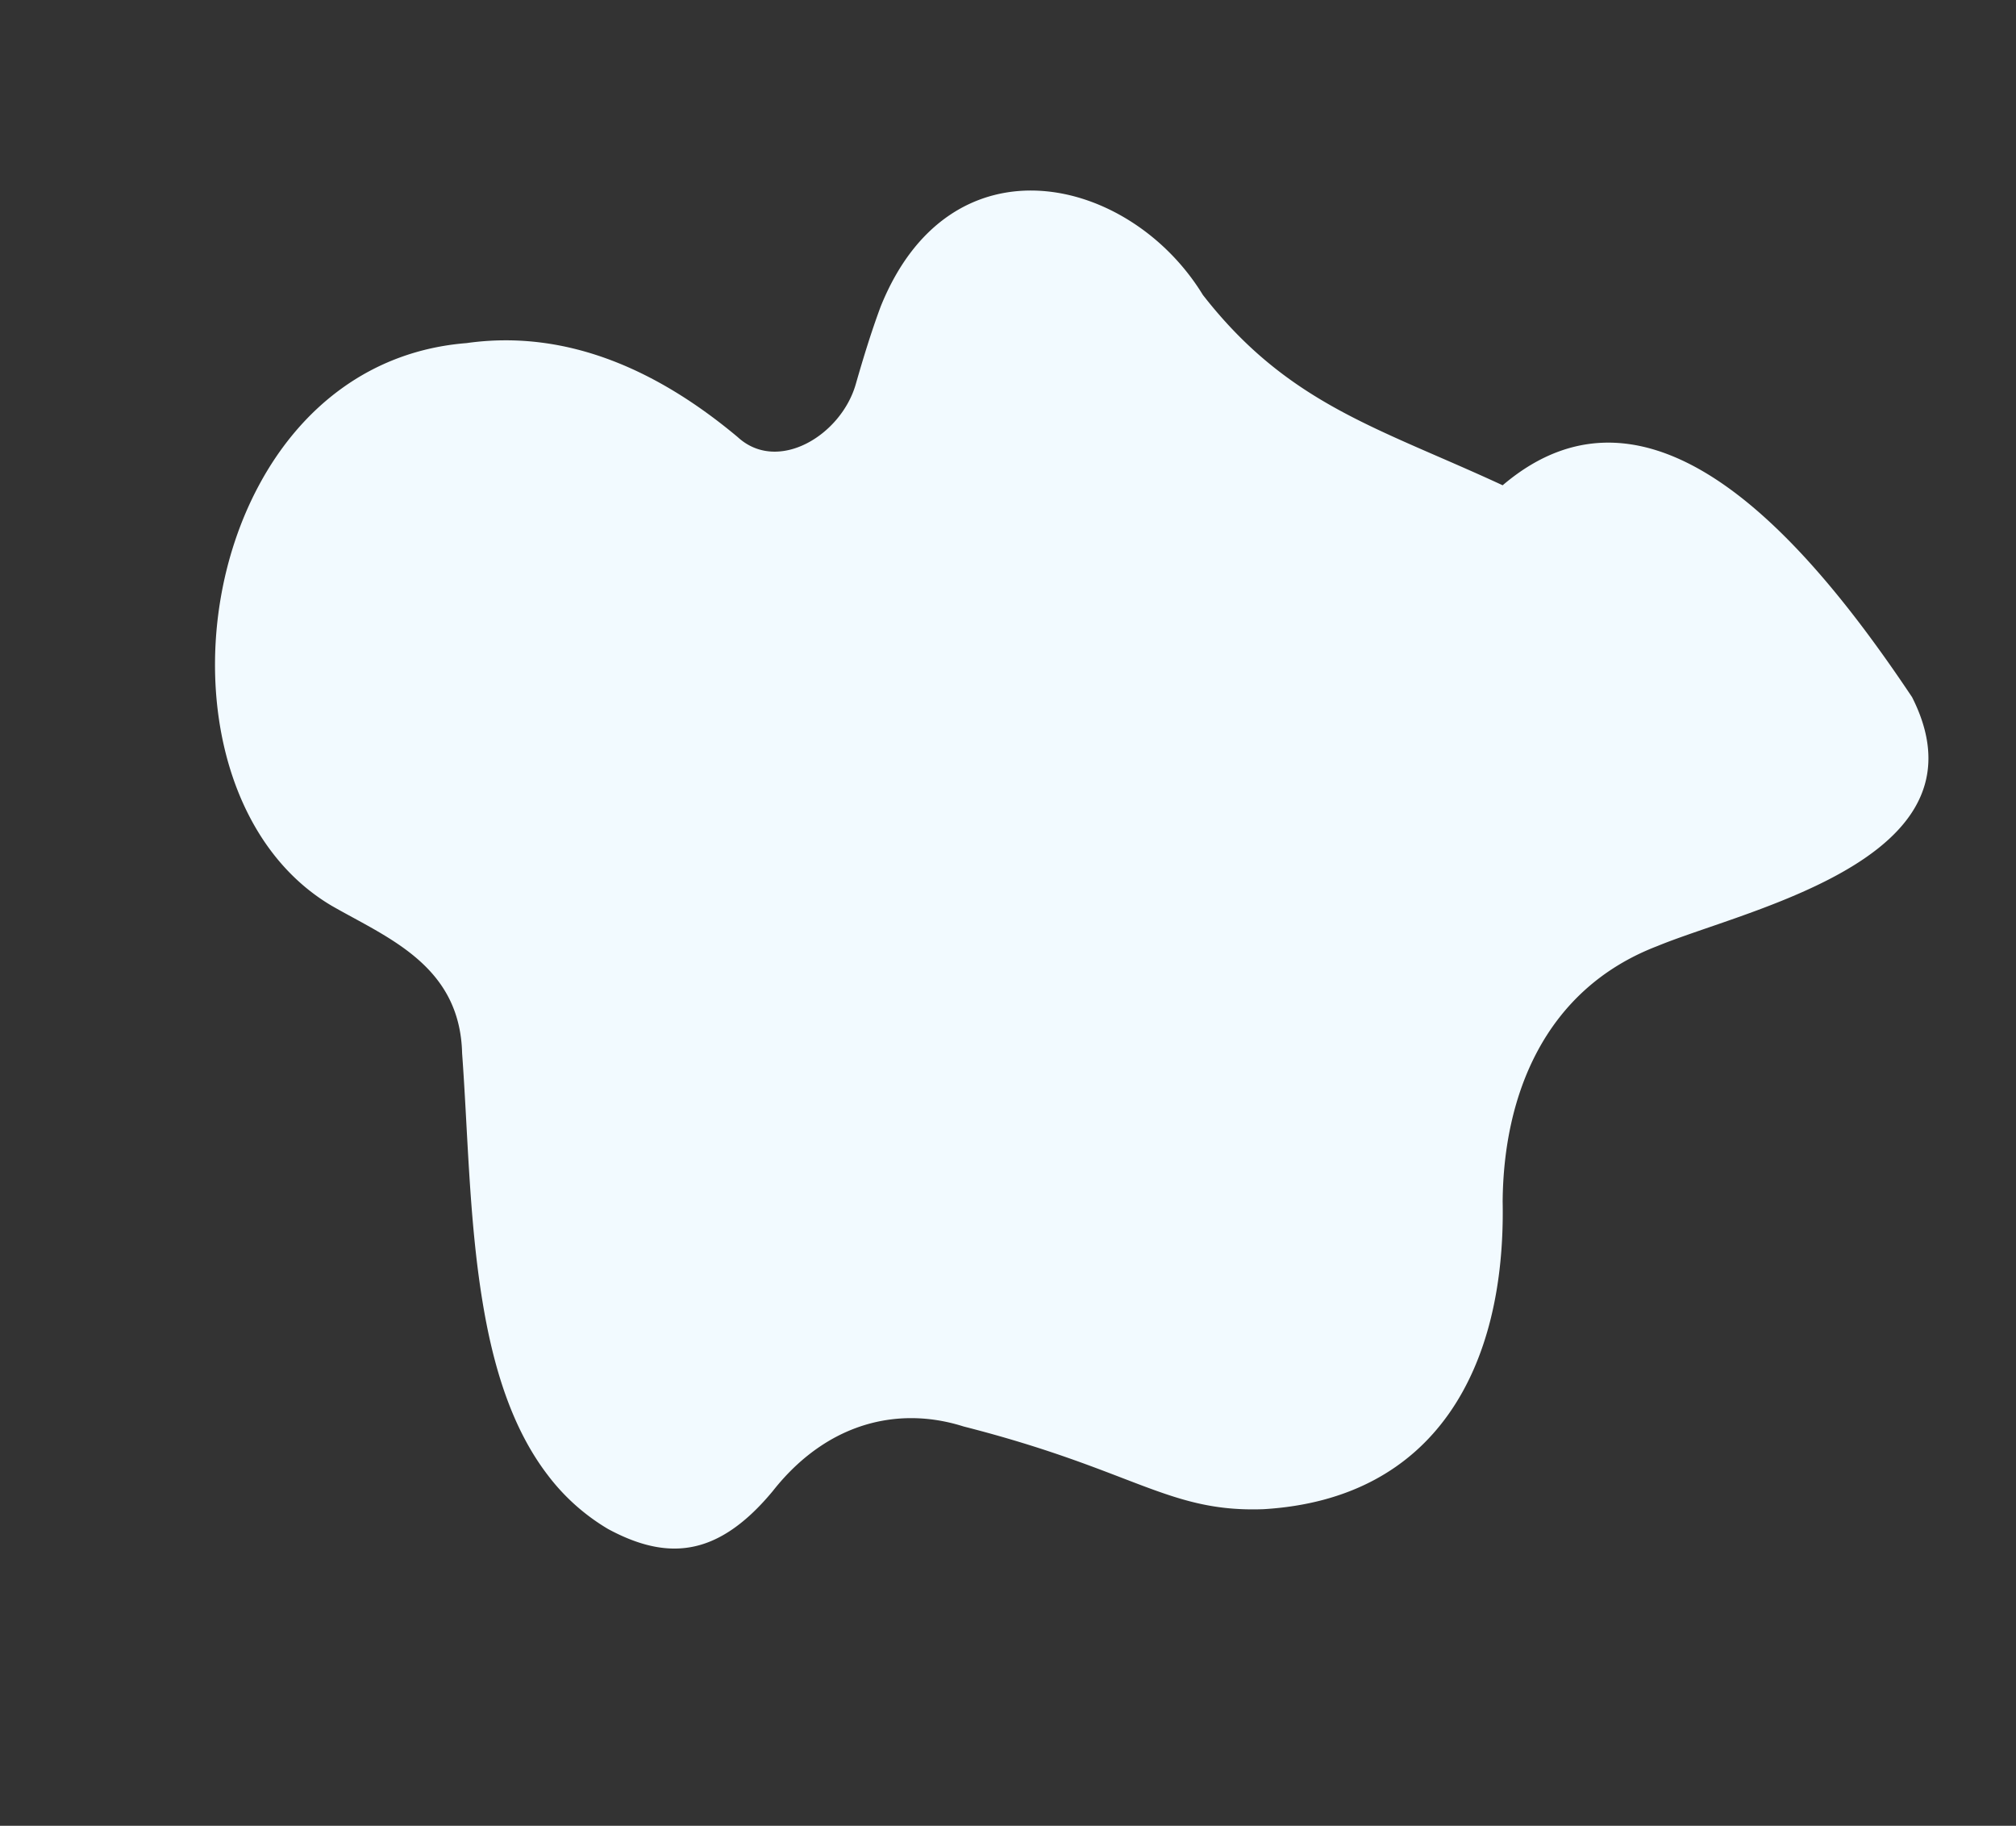 <svg xmlns="http://www.w3.org/2000/svg" width="2201.979" height="1993.873" viewBox="0 0 2201.979 1993.873">
  <rect x="0" y="0" width="2201.979" height="1993.873" fill="#333333" stroke="none"/>
  <g id="g54" transform="translate(-1580 3500.528) rotate(-74)">
    <path id="path56" d="M2520.1-4032.779c103.509-112.646,94.124-313.7-109.209-334.85-29.471-2.26-59.211-2.774-88.86-2.774-58.341.055-117.729-55.009-91.149-108.07,44.832-100.975,62.9-210.073,17.021-312.941-37.2-99.266-118.861-155.1-211.764-175.19-170.434-37.088-378.6,46.132-419.484,202.8-16.929,68.407-23.854,152.749-115.615,181.494-79.293,29.2-171.408,56.976-252.461,95.186-66.931,31.392-126.317,69.841-164.828,122.056a228.432,228.432,0,0,0-38.158,79.159c-12.018,54.714-3.07,95.718,33.859,127.919,14.212,12.424,32.632,23.635,55.7,33.707,24.124,9.87,44.562,22.276,61.581,36.722,44.737,37.935,65.09,89.708,63.513,144.111,5.7,192.624-28.863,240.553,3.422,339.657,62.365,177.212,220.969,212.2,395.008,158.618,111.666-31.07,235.264-19.936,314.659,85.41,29.647,37.4,70.959,105.8,120.436,158.77,62.106,66.521,137.024,108.582,217.642,33.862,131.4-155.161,278.149-374.743,99.16-493.644,23.076-147.788,20.135-249.185,109.523-371.995" transform="translate(1332.825 5938.468)" fill="#f2faff"/>
  </g>
</svg>
